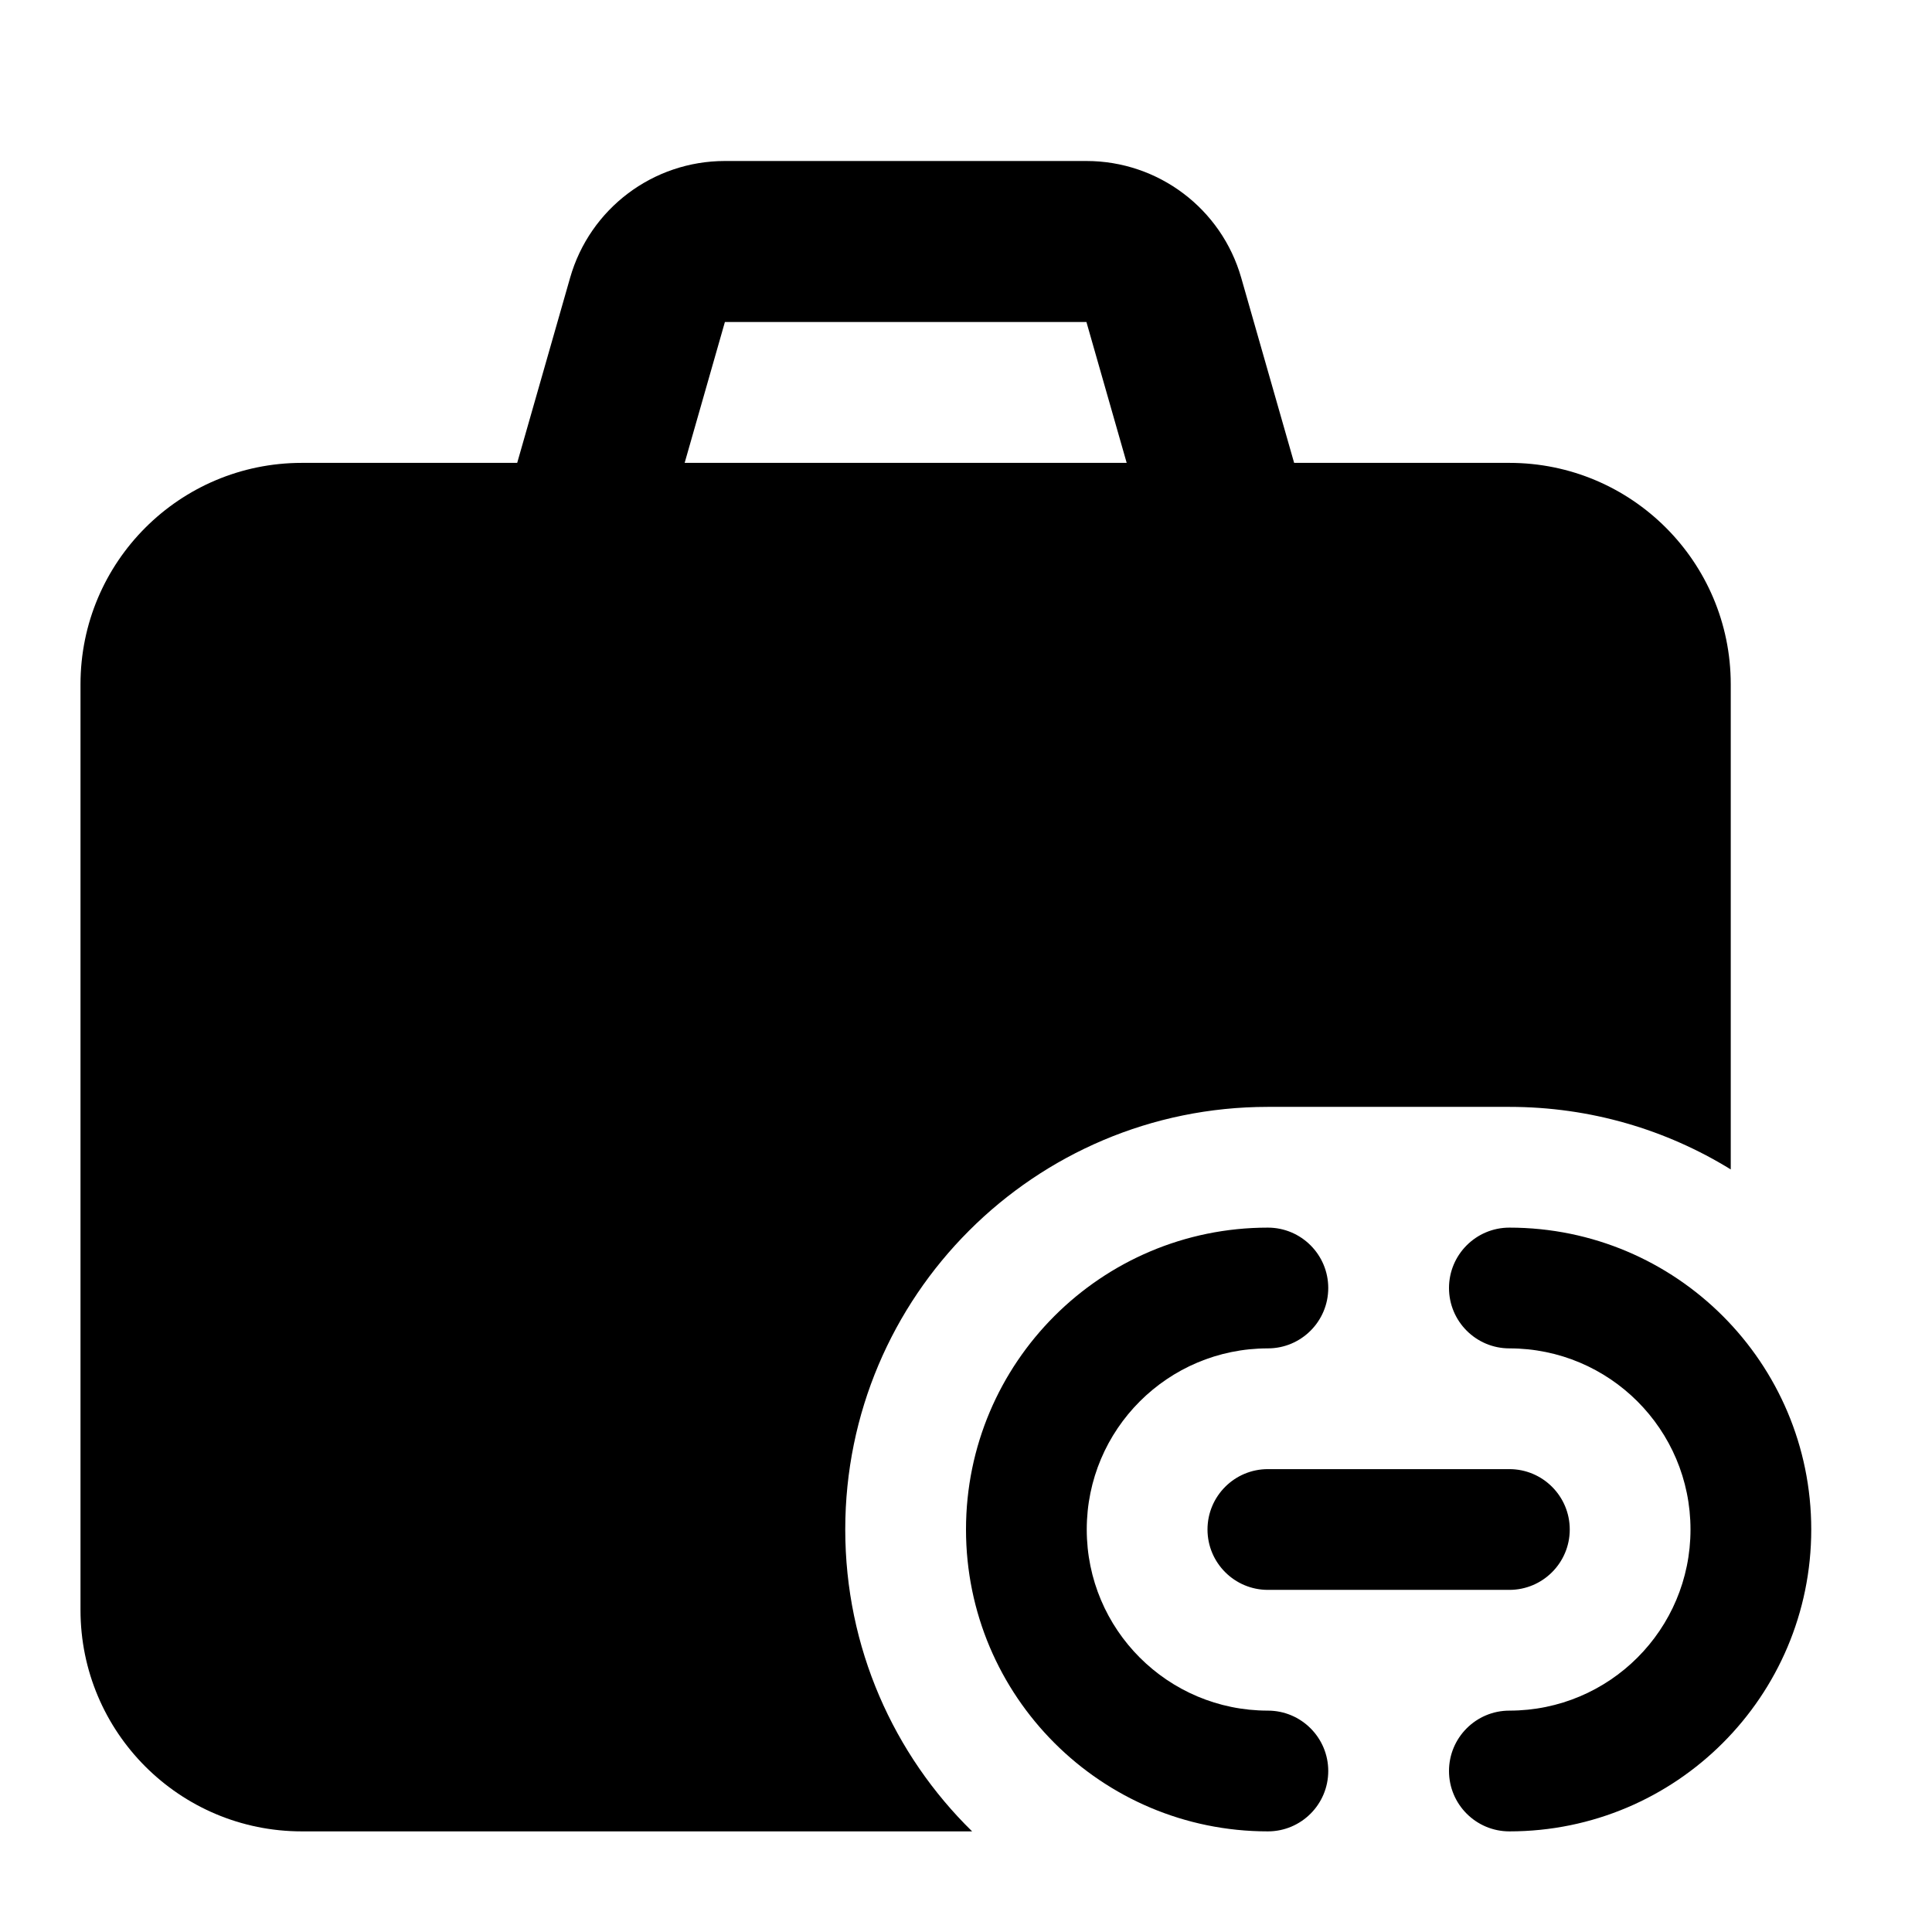 <svg width="24" height="24" viewBox="0 0 24 24" xmlns="http://www.w3.org/2000/svg">
    <path fill-rule="evenodd" clip-rule="evenodd" d="M7.082 3.451C7.327 2.592 8.112 2 9.005 2H13.496C14.389 2 15.174 2.592 15.419 3.451L16.212 6.225L14.289 6.775L13.496 4L9.005 4L8.212 6.775L6.289 6.225L7.082 3.451Z"/>
    <path fill-rule="evenodd" clip-rule="evenodd" d="M15.75 16.75C14.507 16.75 13.5 17.757 13.5 19C13.5 20.243 14.507 21.25 15.75 21.25C16.164 21.25 16.5 21.586 16.5 22C16.5 22.414 16.164 22.75 15.75 22.75C13.679 22.75 12 21.071 12 19C12 16.929 13.679 15.25 15.75 15.25C16.164 15.25 16.5 15.586 16.5 16C16.5 16.414 16.164 16.75 15.75 16.75ZM18 16C18 15.586 18.336 15.25 18.75 15.25C20.821 15.25 22.5 16.929 22.5 19C22.5 21.071 20.821 22.75 18.75 22.75C18.336 22.75 18 22.414 18 22C18 21.586 18.336 21.25 18.75 21.25C19.993 21.25 21 20.243 21 19C21 17.757 19.993 16.75 18.75 16.75C18.336 16.75 18 16.414 18 16ZM15 19C15 18.586 15.336 18.25 15.75 18.25H18.75C19.164 18.25 19.5 18.586 19.5 19C19.5 19.414 19.164 19.75 18.75 19.75H15.75C15.336 19.75 15 19.414 15 19Z"/>
    <path d="M3.75 5.75C2.231 5.75 1 6.981 1 8.5V20C1 21.519 2.231 22.75 3.75 22.75H12.076C11.103 21.797 10.5 20.469 10.5 19C10.5 16.101 12.851 13.75 15.75 13.75H18.75C19.758 13.75 20.7 14.034 21.5 14.527V8.5C21.5 6.981 20.269 5.75 18.75 5.75H3.75Z"/>
</svg>
